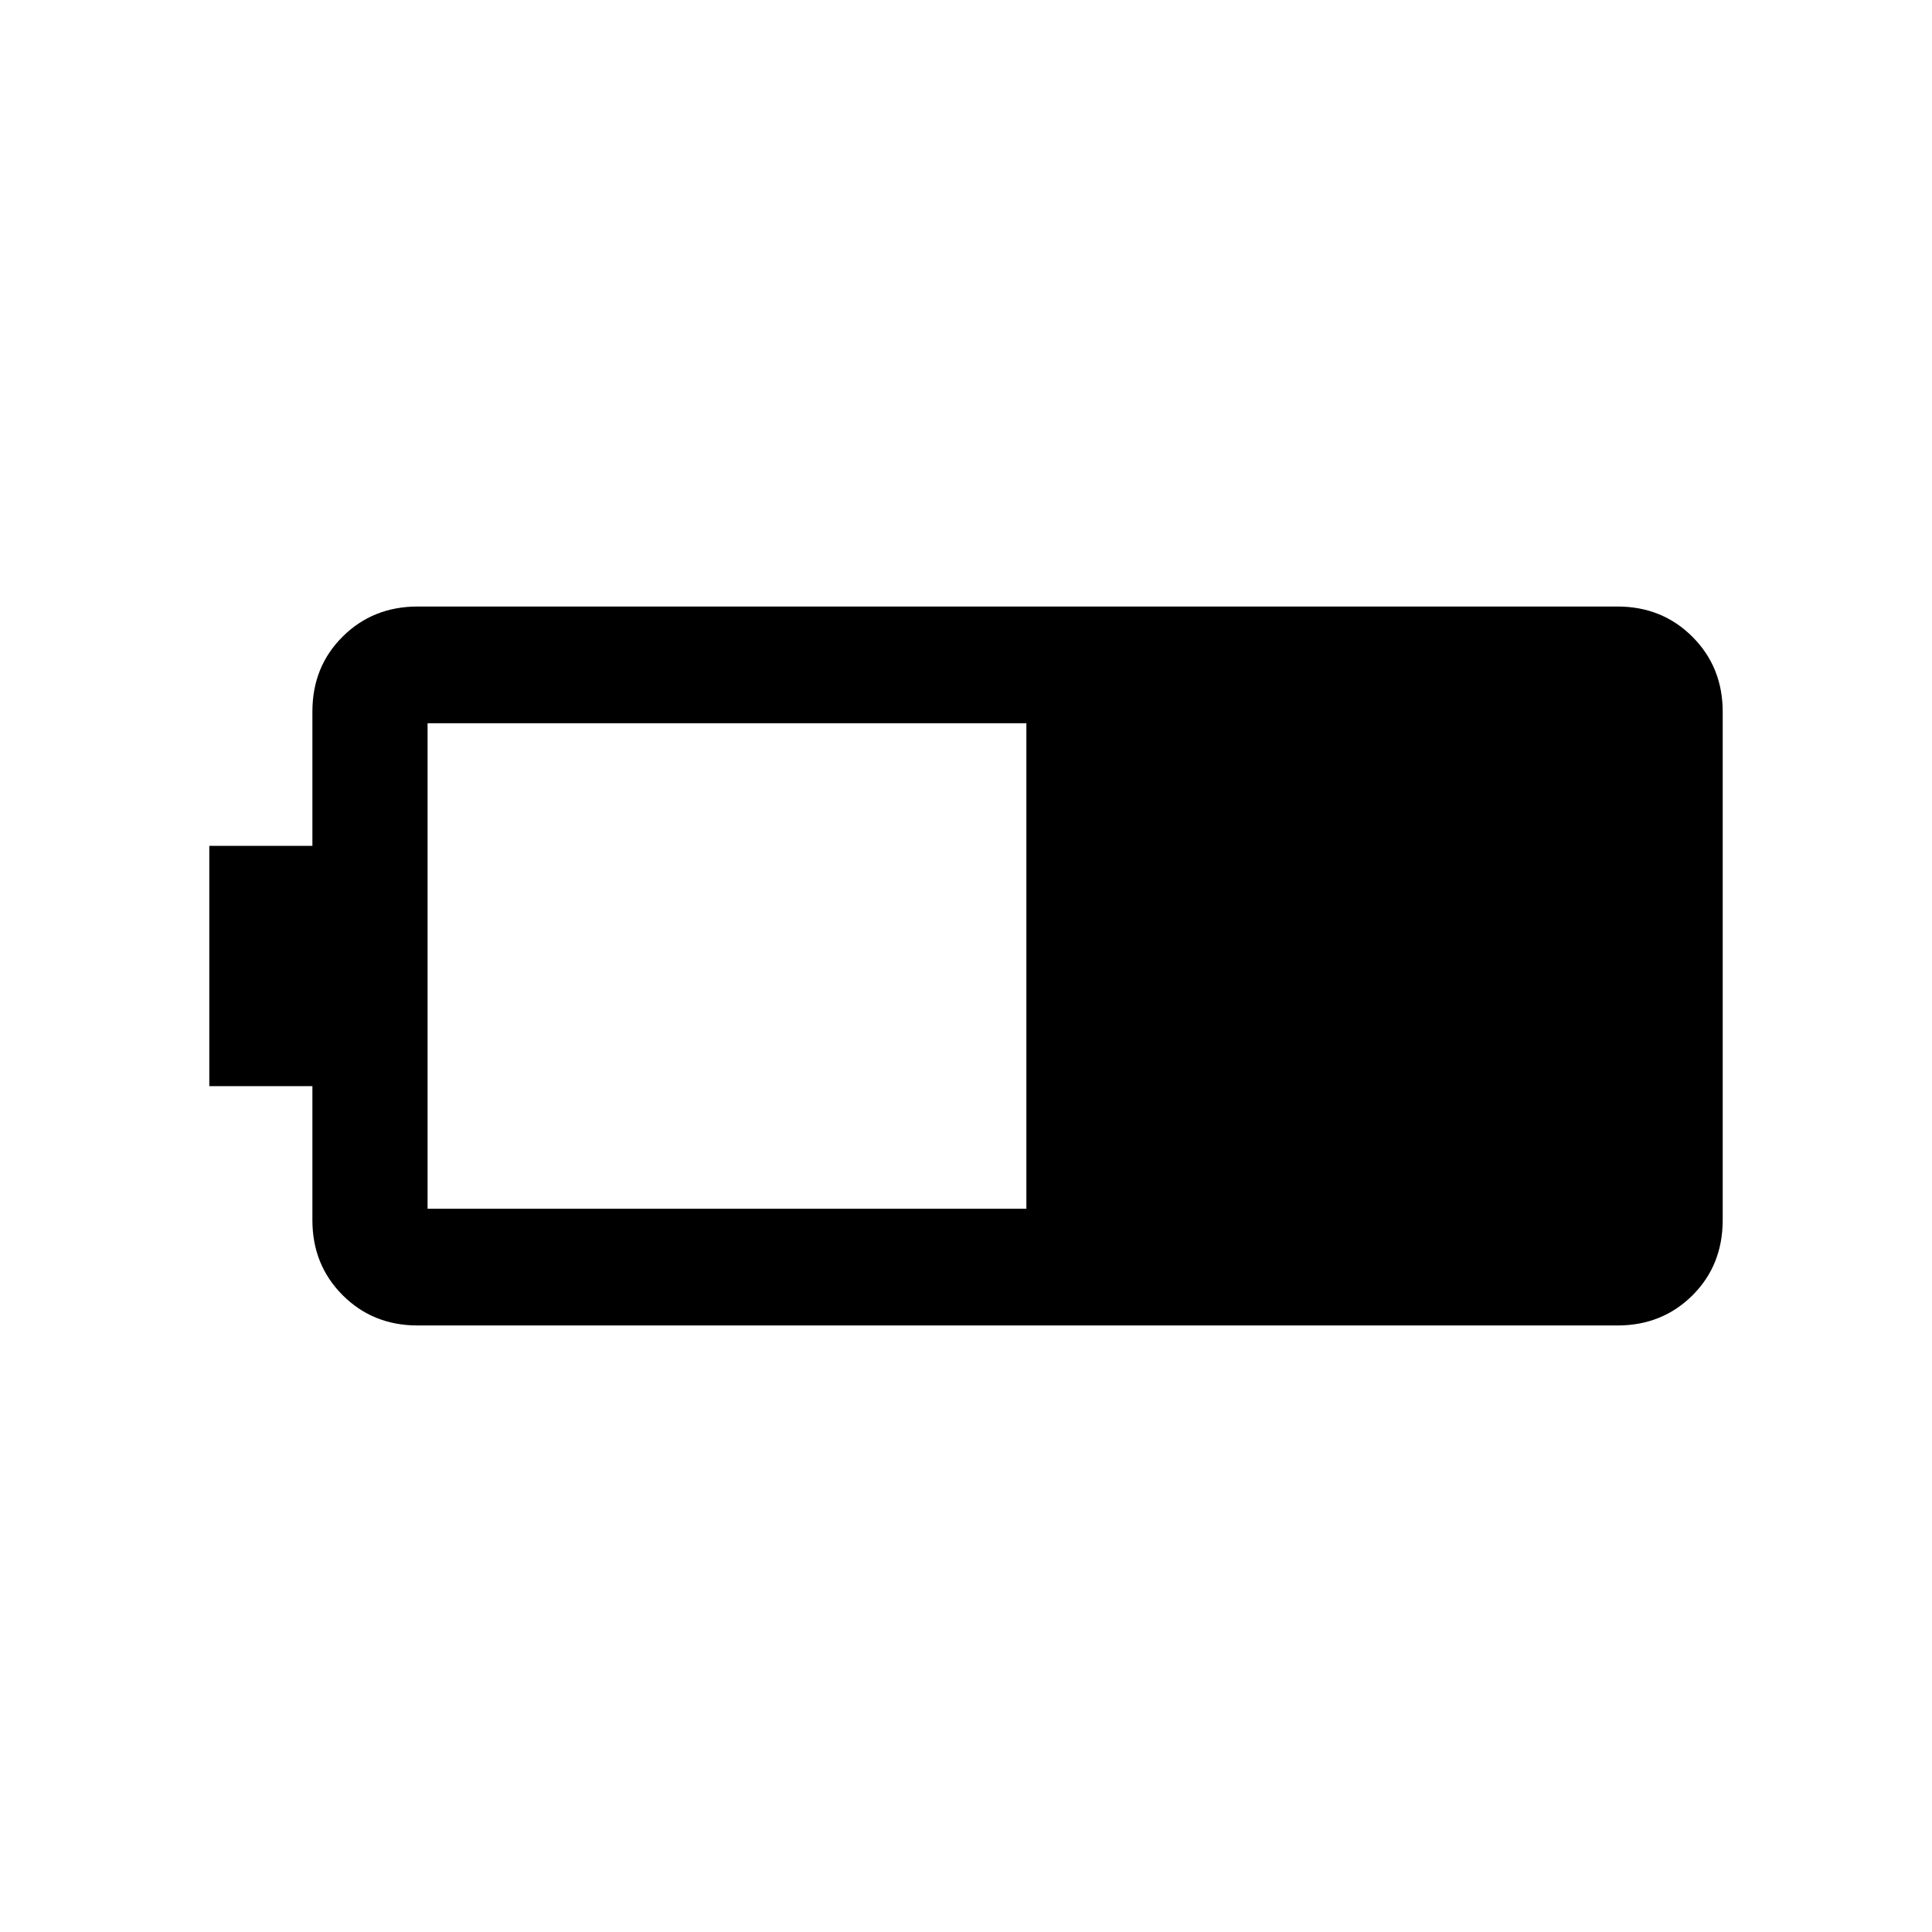 <svg xmlns="http://www.w3.org/2000/svg" height="20" viewBox="0 -960 960 960" width="20"><path d="M207.54-301.38q-22.23 0-37.27-15.04-15.04-15.04-15.04-37.27v-66.62H104v-119.38h51.23v-66.78q0-22.26 15.04-37.2 15.04-14.95 37.27-14.95h596.15q22.23 0 37.27 15.04Q856-628.54 856-606.31v252.49q0 22.55-15.04 37.49-15.04 14.95-37.27 14.95H207.54Zm4.92-58H510v-241.24H212.46v241.24Z"/></svg>